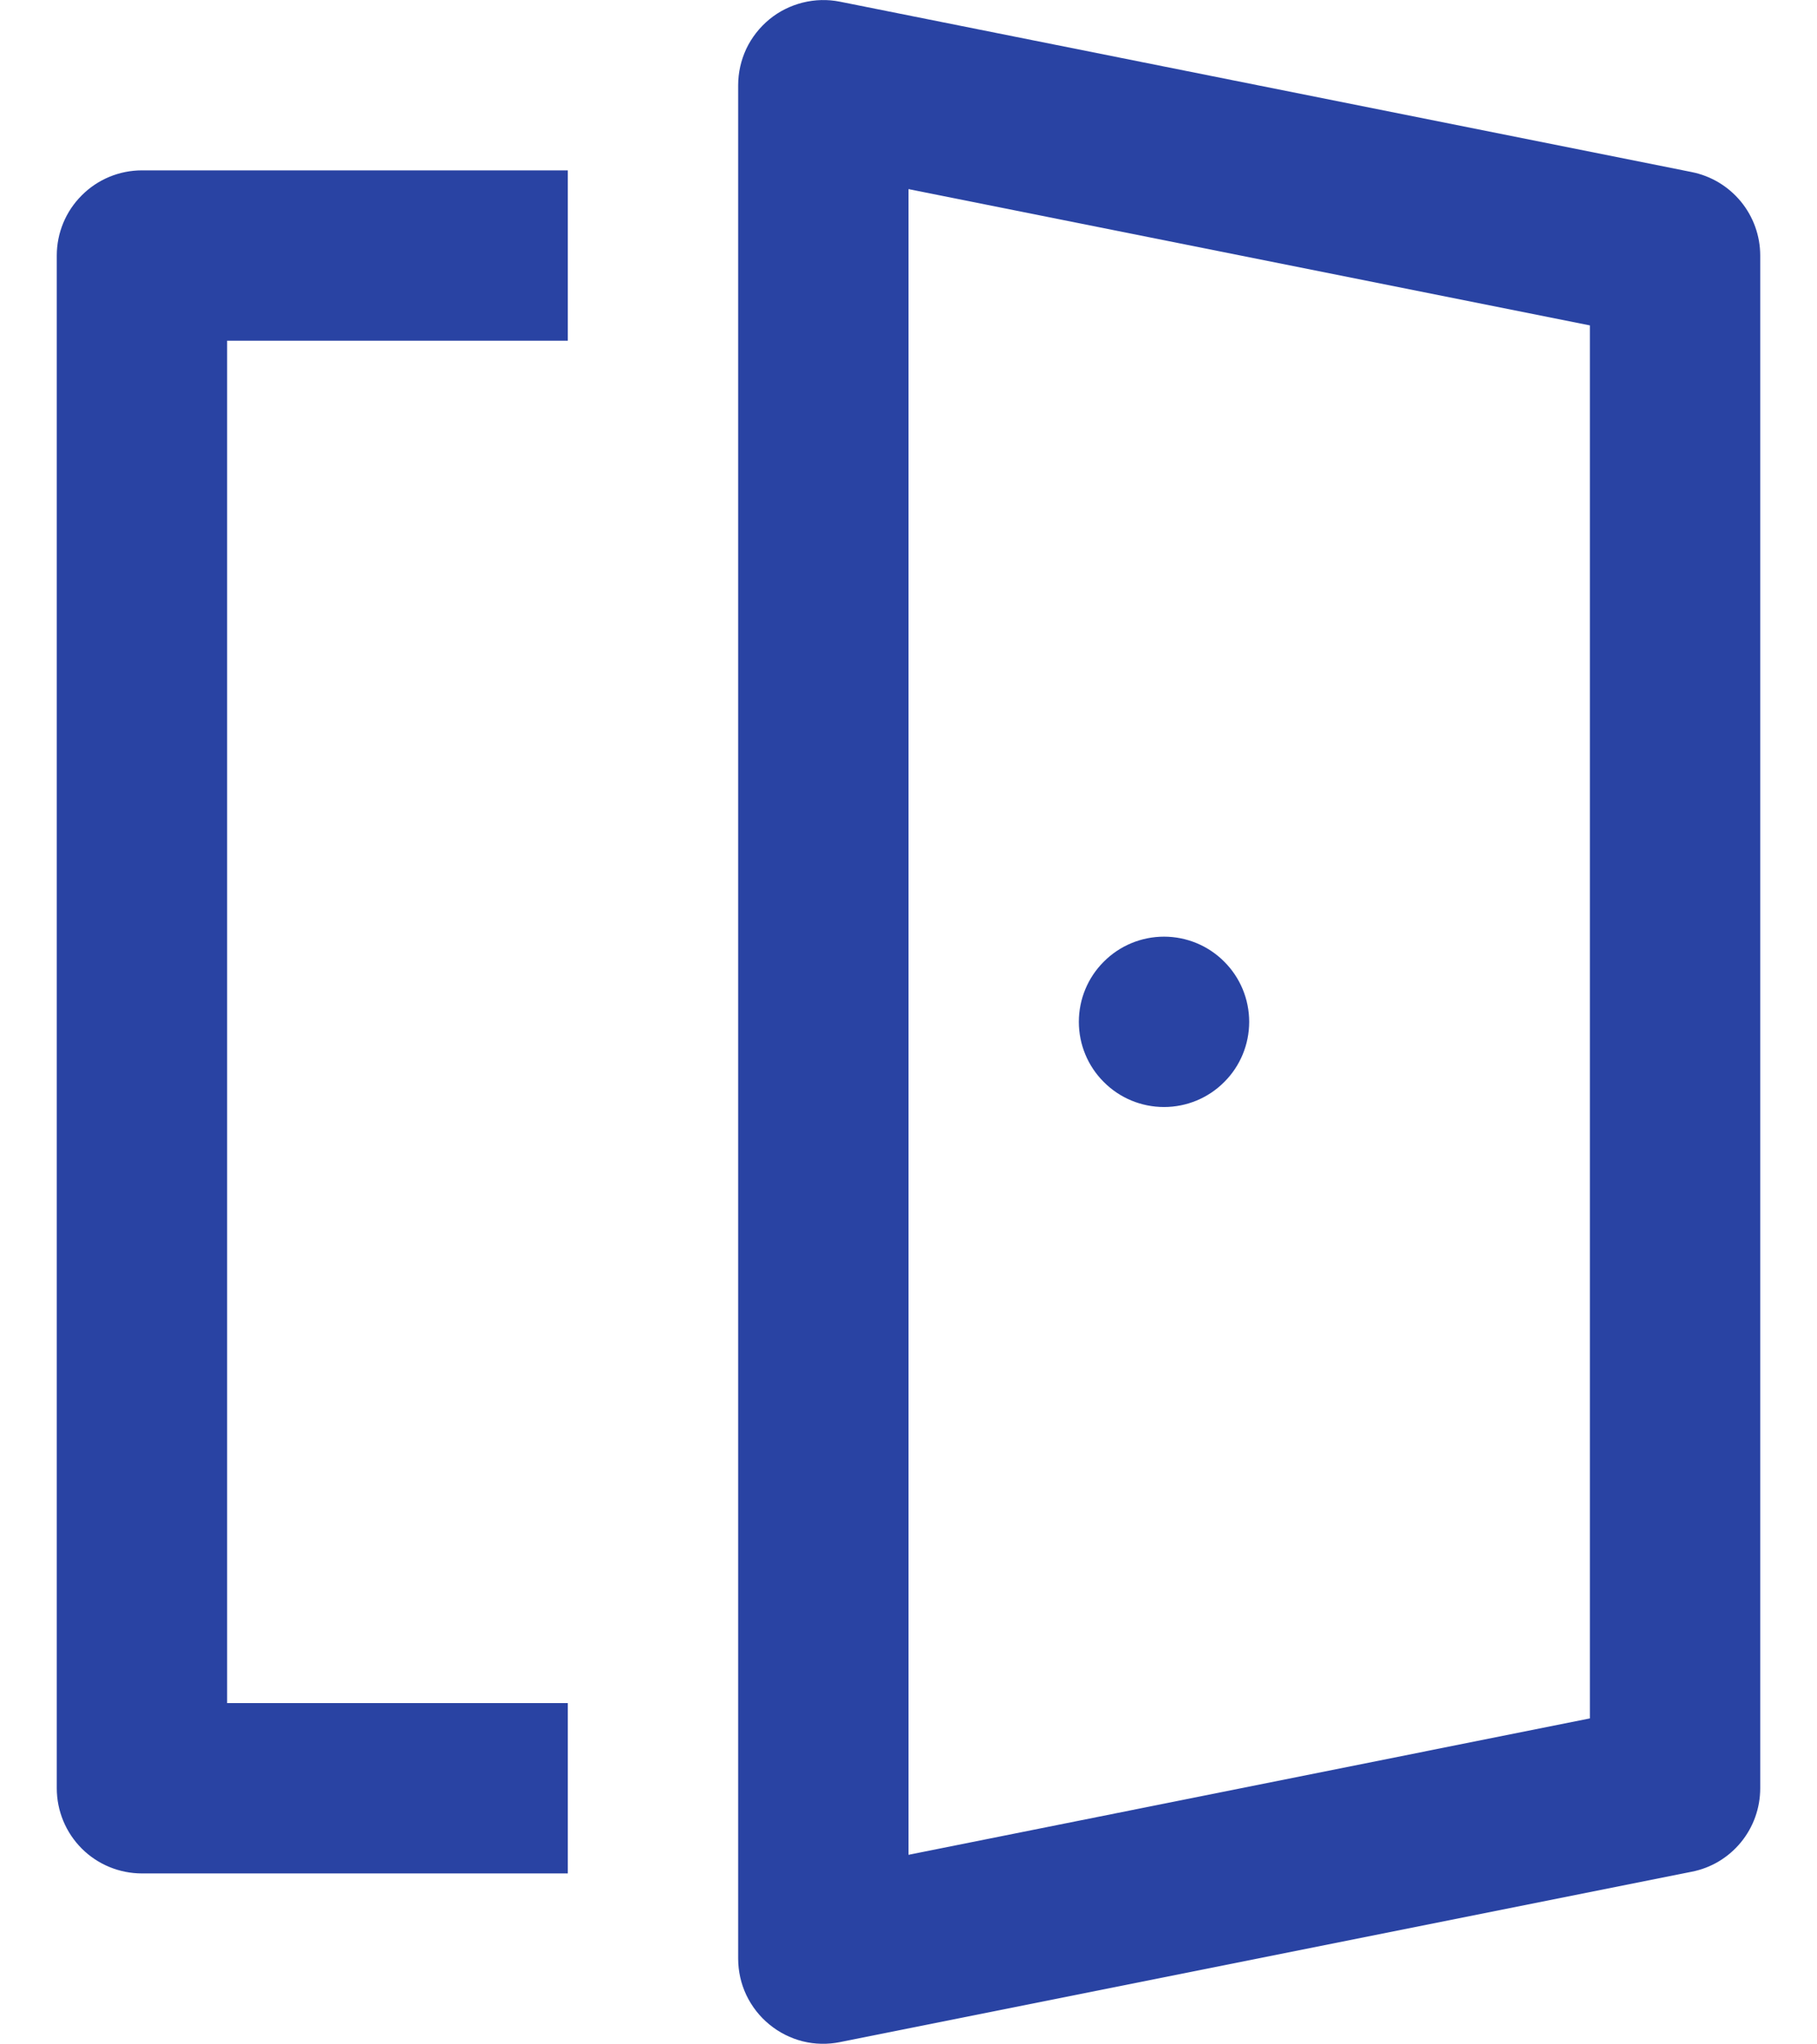 <svg width="16" height="18" viewBox="0 0 16 18" fill="none" xmlns="http://www.w3.org/2000/svg">
<path d="M11 8.997C11 9.196 10.921 9.387 10.78 9.527C10.64 9.668 10.449 9.747 10.25 9.747C10.051 9.747 9.86 9.668 9.72 9.527C9.579 9.387 9.5 9.196 9.5 8.997C9.5 8.798 9.579 8.607 9.72 8.467C9.86 8.326 10.051 8.247 10.25 8.247C10.449 8.247 10.64 8.326 10.78 8.467C10.921 8.607 11 8.798 11 8.997ZM7.397 0.015C7.288 -0.007 7.176 -0.004 7.068 0.023C6.961 0.05 6.86 0.1 6.775 0.17C6.689 0.241 6.62 0.329 6.572 0.429C6.525 0.53 6.5 0.639 6.5 0.75V17.245C6.5 17.357 6.525 17.466 6.572 17.566C6.62 17.666 6.689 17.755 6.775 17.825C6.86 17.895 6.961 17.946 7.068 17.973C7.176 18 7.288 18.002 7.397 17.98L14.897 16.48C15.067 16.447 15.22 16.355 15.33 16.221C15.44 16.087 15.5 15.919 15.5 15.745V2.25C15.5 2.077 15.44 1.909 15.33 1.775C15.22 1.641 15.067 1.549 14.897 1.515L7.397 0.015ZM8 16.331V1.665L14 2.865V15.13L8 16.331ZM5 16.495V14.995H2V3H5V1.5H1.25C1.051 1.5 0.86 1.579 0.72 1.72C0.579 1.86 0.5 2.051 0.5 2.25V15.745C0.5 15.944 0.579 16.135 0.72 16.276C0.86 16.416 1.051 16.495 1.25 16.495H5Z" fill="#2943A3"/>
</svg>

